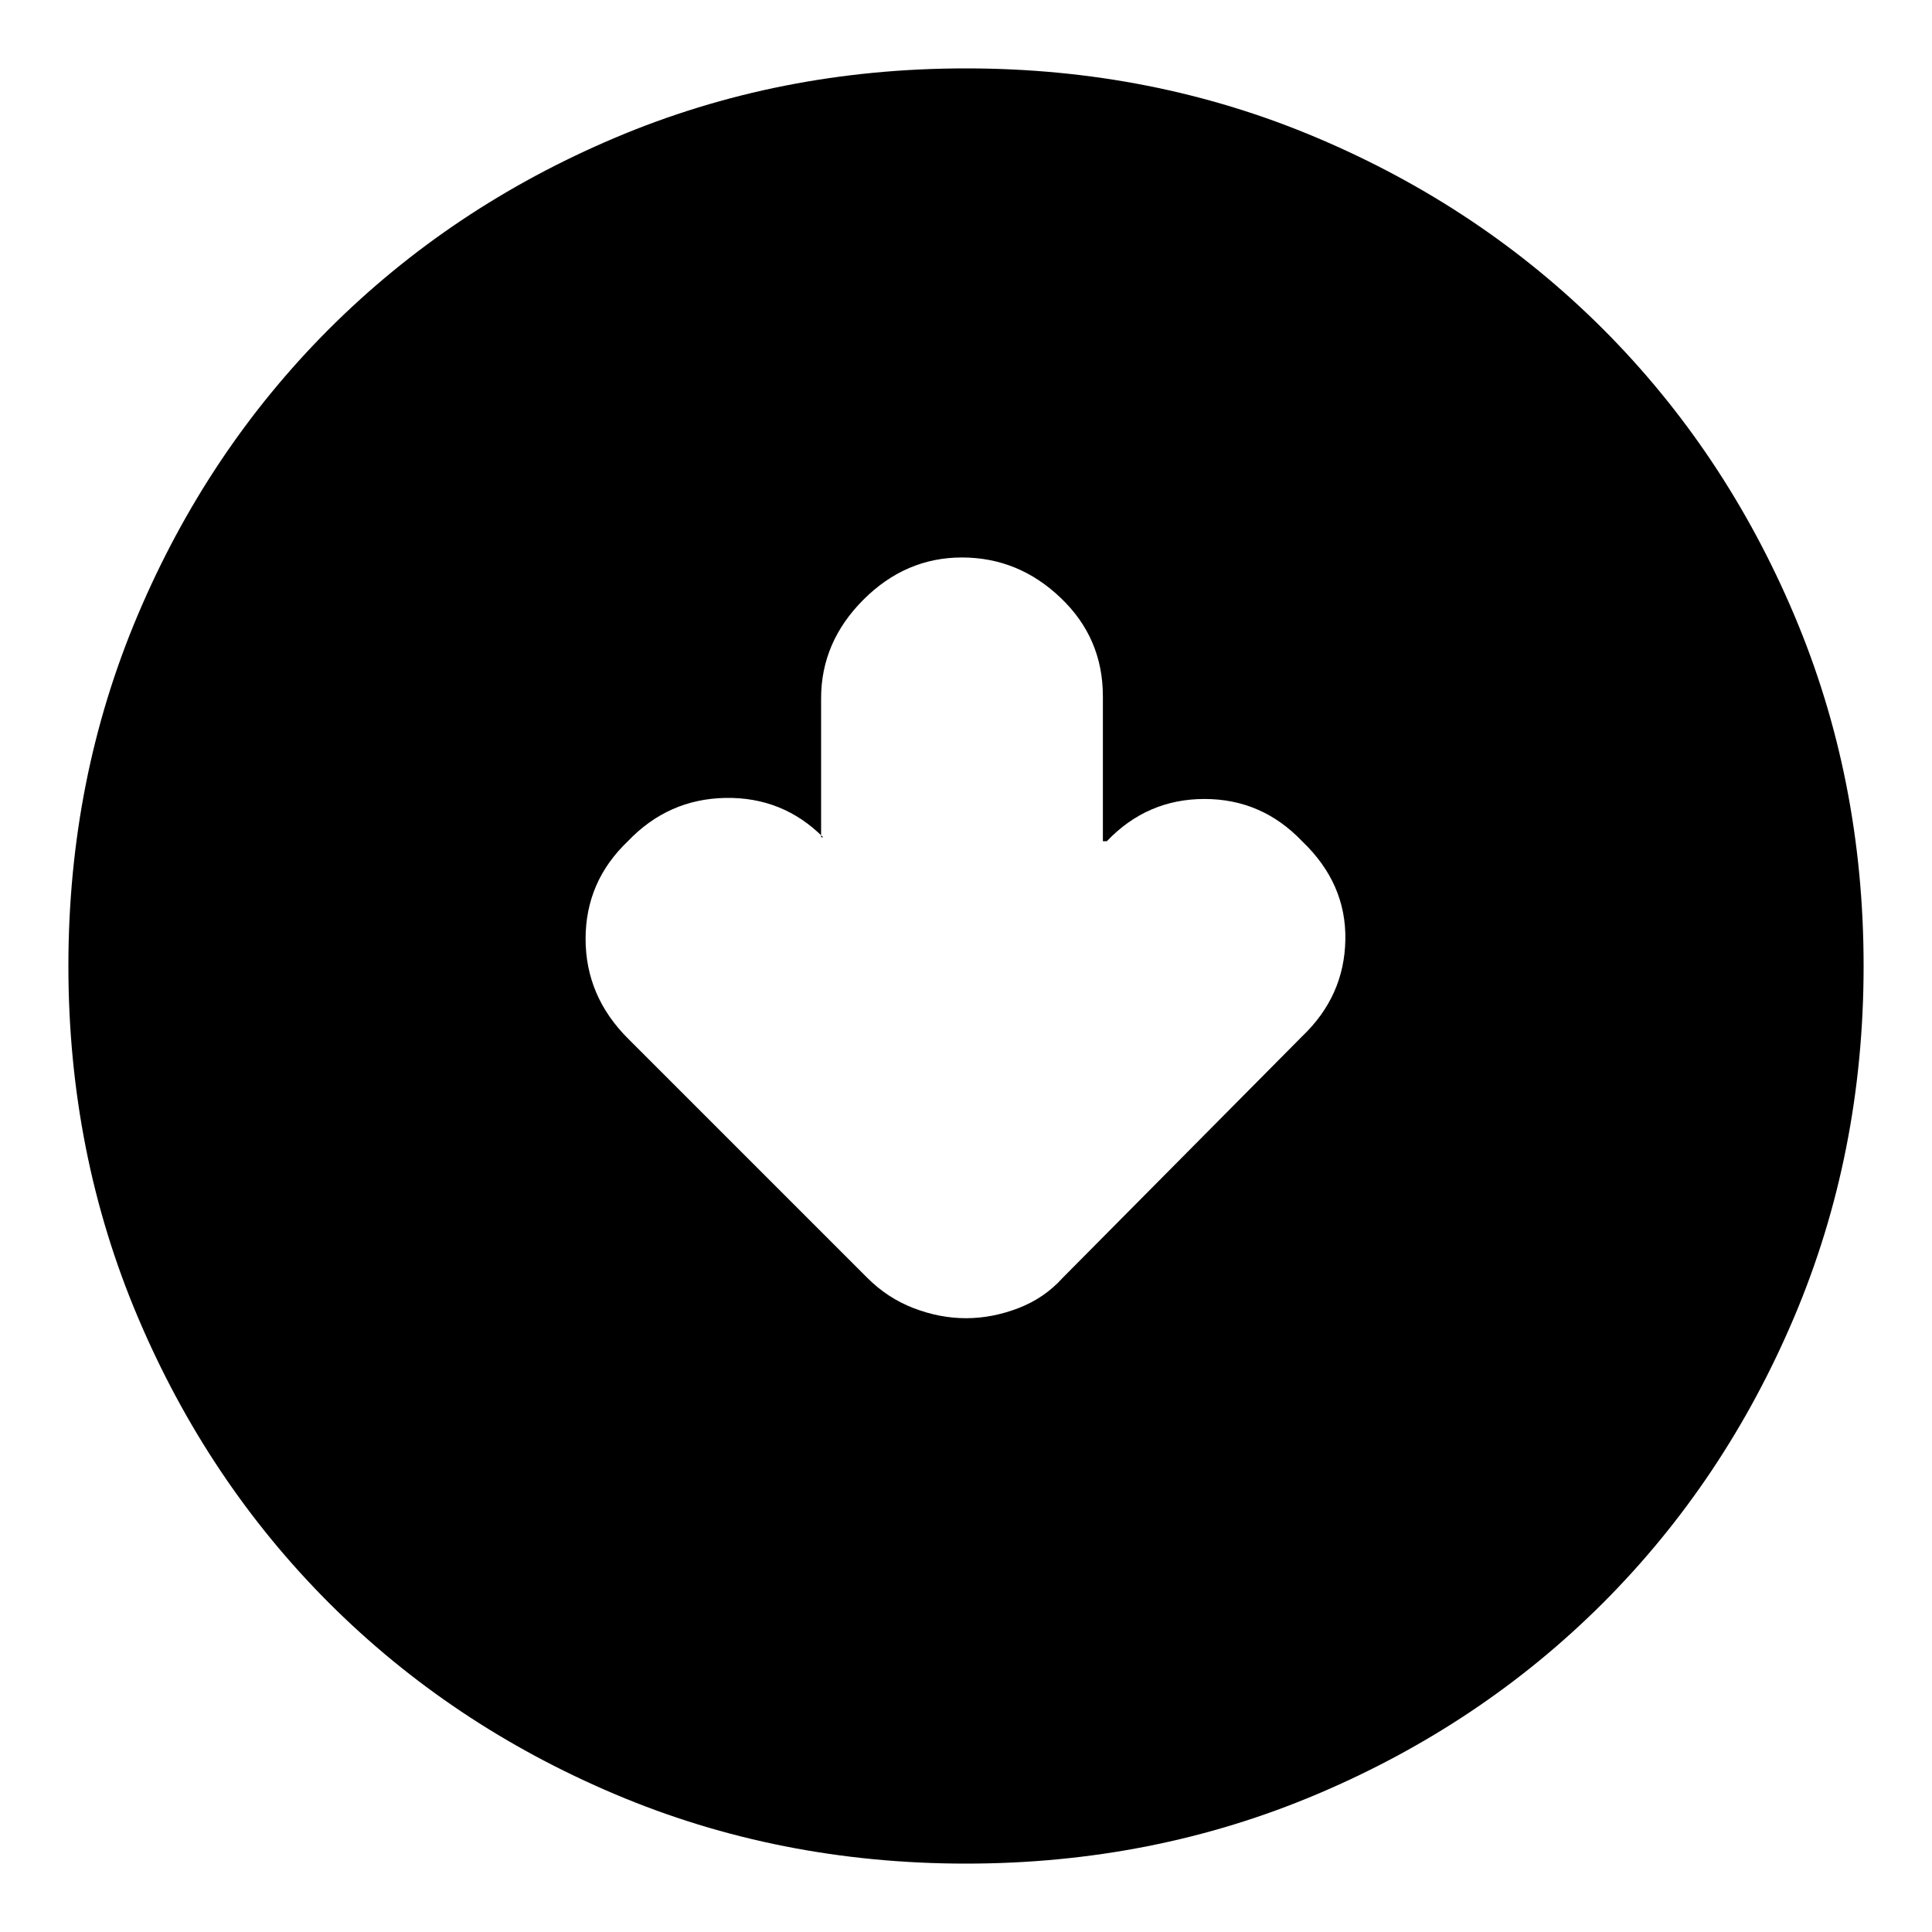 <svg xmlns="http://www.w3.org/2000/svg" height="20" width="20"><path d="M10 13.646q.271 0 .542-.104.27-.104.458-.313l2.479-2.5q.438-.417.448-1 .011-.583-.448-1.021-.417-.437-1.01-.437-.594 0-1.011.437h-.041v-1.5q0-.604-.438-1.02-.437-.417-1.021-.417-.583 0-1.02.437-.438.438-.438 1.021v1.438h.021Q8.104 8.25 7.51 8.26q-.593.011-1.01.448-.438.417-.438 1.011 0 .593.438 1.031l2.479 2.479q.209.209.479.313.271.104.542.104Zm0 5.646q-1.938 0-3.635-.719-1.698-.719-2.959-1.979-1.26-1.261-1.979-2.959Q.708 11.938.708 10q0-1.938.719-3.635.719-1.698 1.979-2.959 1.261-1.26 2.959-1.979Q8.062.708 10 .708q1.938 0 3.635.719 1.698.719 2.959 1.979 1.26 1.261 1.979 2.959.719 1.697.719 3.635 0 1.938-.719 3.635-.719 1.698-1.979 2.959-1.261 1.26-2.959 1.979-1.697.719-3.635.719Z"/></svg>
